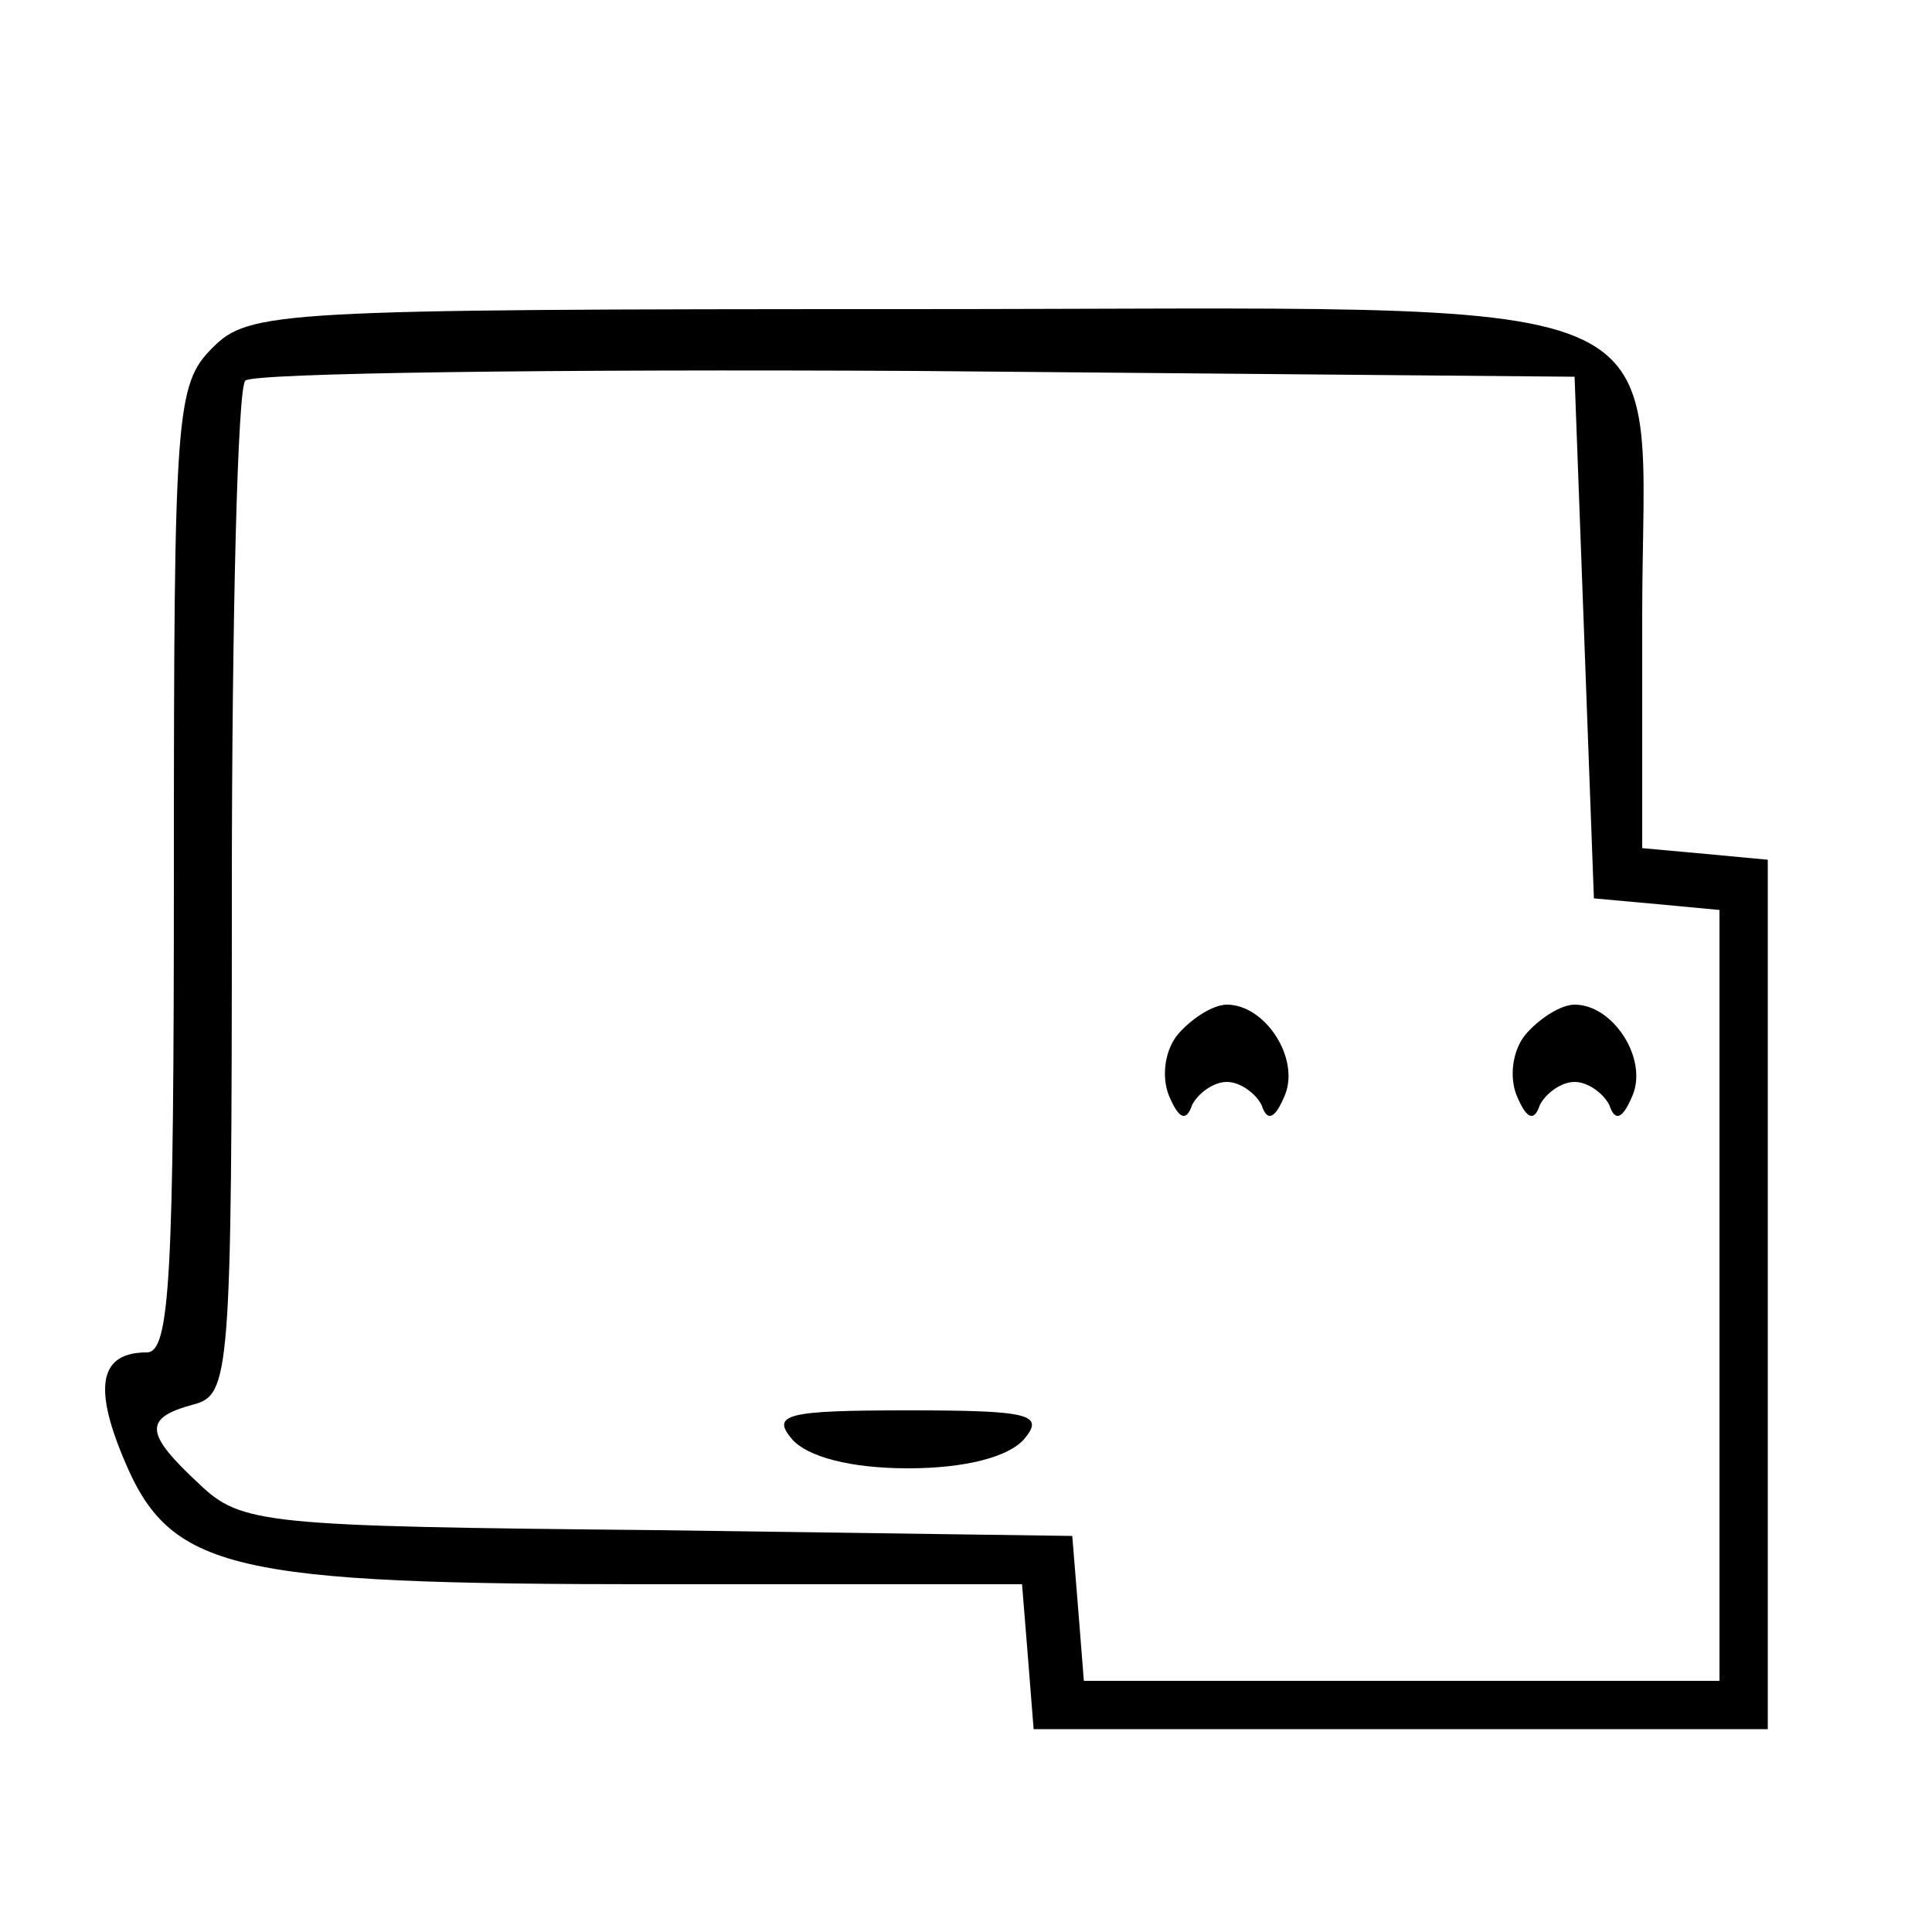 <?xml version="1.0" standalone="no"?>
<!DOCTYPE svg PUBLIC "-//W3C//DTD SVG 20010904//EN"
 "http://www.w3.org/TR/2001/REC-SVG-20010904/DTD/svg10.dtd">
<svg version="1.0" xmlns="http://www.w3.org/2000/svg"
 width="100pt" height="100pt" viewBox="0 0 100 100"
 preserveAspectRatio="xMidYMid meet">

<g transform="translate(0,100) scale(0.1,-0.1)"
fill="#000000" stroke="none">
<path d="M110 820 c-19 -19 -20 -33 -20 -270 0 -211 -2 -250 -14 -250 -24 0
-28 -17 -12 -55 24 -58 55 -65 275 -65 l190 0 3 -37 3 -38 190 0 190 0 0 225
0 225 -32 3 -33 3 0 120 c0 174 35 159 -380 159 -327 0 -341 -1 -360 -20z
m710 -150 l5 -135 33 -3 32 -3 0 -200 0 -199 -164 0 -165 0 -3 38 -3 37 -215
3 c-204 2 -215 3 -237 24 -28 26 -29 34 -3 41 19 5 20 14 20 264 0 143 3 263
7 266 4 4 160 6 347 5 l341 -3 5 -135z"/>
<path d="M610 465 c-7 -8 -9 -22 -5 -32 5 -12 9 -14 12 -5 3 6 11 12 18 12 7
0 15 -6 18 -12 3 -9 7 -7 12 5 8 19 -10 47 -30 47 -7 0 -18 -7 -25 -15z"/>
<path d="M790 465 c-7 -8 -9 -22 -5 -32 5 -12 9 -14 12 -5 3 6 11 12 18 12 7
0 15 -6 18 -12 3 -9 7 -7 12 5 8 19 -10 47 -30 47 -7 0 -18 -7 -25 -15z"/>
<path d="M410 255 c8 -9 30 -15 60 -15 30 0 52 6 60 15 11 13 3 15 -60 15 -63
0 -71 -2 -60 -15z"/>
</g>
</svg>
